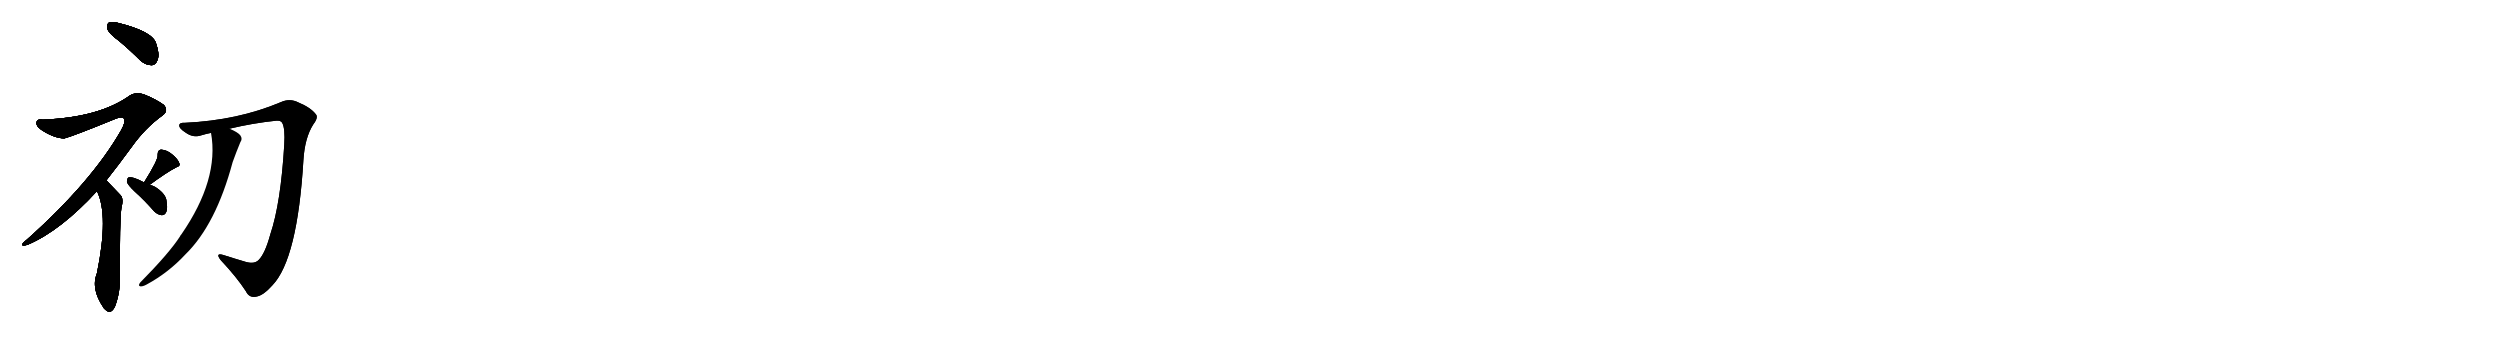 <svg version="1.1" viewBox="0 0 7168 1024" xmlns="http://www.w3.org/2000/svg">
  
  <g transform="scale(1, -1) translate(0, -900)" class="origin">
    <style type="text/css">
        .origin {display:none;}
        .hide {display:none;}
        .stroke {fill: #000000;}
        
.step1 {transform: translateX(1024px);}
.step2 {transform: translateX(2048px);}
.step3 {transform: translateX(3072px);}
.step4 {transform: translateX(4096px);}
.step5 {transform: translateX(5120px);}
.step6 {transform: translateX(6144px);}
.step7 {transform: translateX(7168px);}
.step8 {transform: translateX(8192px);}
.step9 {transform: translateX(9216px);}
.step10 {transform: translateX(10240px);}
.step11 {transform: translateX(11264px);}
.step12 {transform: translateX(12288px);}
.step13 {transform: translateX(13312px);}
.step14 {transform: translateX(14336px);}
.step15 {transform: translateX(15360px);}
.step16 {transform: translateX(16384px);}
.step17 {transform: translateX(17408px);}
.step18 {transform: translateX(18432px);}
.step19 {transform: translateX(19456px);}
.step20 {transform: translateX(20480px);}
.step21 {transform: translateX(21504px);}
.step22 {transform: translateX(22528px);}
.step23 {transform: translateX(23552px);}
.step24 {transform: translateX(24576px);}
.step25 {transform: translateX(25600px);}
.step26 {transform: translateX(26624px);}
.step27 {transform: translateX(27648px);}
.step28 {transform: translateX(28672px);}
.step29 {transform: translateX(29696px);}
    </style>

    <path d="M 342 782 Q 372 757 403 726 Q 418 713 435 713 Q 447 714 452 729 Q 458 745 447 777 Q 435 811 336 835 Q 320 839 312 835 Q 306 831 308 817 Q 312 804 342 782 Z" fill="lightgray"/>
    <path d="M 305 383 Q 339 426 377 478 Q 416 533 466 569 Q 484 582 470 599 Q 448 615 416 628 Q 391 638 372 626 Q 284 563 122 557 Q 109 560 105 551 Q 102 539 118 528 Q 154 504 184 503 Q 208 509 333 560 Q 351 567 356 559 Q 360 549 347 526 Q 262 378 77 213 Q 61 201 64 197 Q 67 194 81 199 Q 174 239 278 352 L 305 383 Z" fill="lightgray"/>
    <path d="M 278 352 Q 312 283 278 117 Q 260 72 296 19 Q 297 16 302 12 Q 318 -4 330 22 Q 345 62 344 107 Q 343 267 348 303 Q 355 330 346 340 Q 322 365 305 383 C 284 405 266 380 278 352 Z" fill="lightgray"/>
    <path d="M 429 370 Q 478 406 505 420 Q 518 424 514 432 Q 510 444 494 457 Q 479 470 462 471 Q 452 470 452 456 Q 455 444 413 377 C 397 352 405 352 429 370 Z" fill="lightgray"/>
    <path d="M 413 377 Q 380 395 368 391 Q 364 388 364 378 Q 367 369 386 351 Q 414 326 442 294 Q 452 284 464 283 Q 473 283 477 293 Q 481 303 477 327 Q 473 346 445 364 Q 438 368 429 370 L 413 377 Z" fill="lightgray"/>
    <path d="M 658 531 Q 725 547 792 554 Q 805 555 809 548 Q 818 532 815 485 Q 805 317 775 228 Q 760 173 742 155 Q 730 142 705 149 Q 671 159 640 169 Q 616 176 633 154 Q 679 105 705 65 Q 715 44 737 50 Q 756 54 781 82 Q 853 157 870 442 Q 874 505 898 543 Q 914 564 905 573 Q 890 592 856 606 Q 831 619 805 607 Q 682 555 531 548 Q 515 549 514 541 Q 513 532 532 520 Q 554 504 577 512 Q 590 516 605 519 L 658 531 Z" fill="lightgray"/>
    <path d="M 605 519 Q 629 386 520 228 Q 517 225 516 222 Q 485 174 402 90 Q 395 81 402 79 Q 409 78 420 84 Q 483 118 532 171 Q 619 256 667 435 Q 677 463 689 492 Q 696 502 689 512 Q 682 521 658 531 C 631 544 601 549 605 519 Z" fill="lightgray"/></g>
<g transform="scale(1, -1) translate(0, -900)">
    <style type="text/css">
        .origin {display:none;}
        .hide {display:none;}
        .stroke {fill: #000000;}
        
.step1 {transform: translateX(1024px);}
.step2 {transform: translateX(2048px);}
.step3 {transform: translateX(3072px);}
.step4 {transform: translateX(4096px);}
.step5 {transform: translateX(5120px);}
.step6 {transform: translateX(6144px);}
.step7 {transform: translateX(7168px);}
.step8 {transform: translateX(8192px);}
.step9 {transform: translateX(9216px);}
.step10 {transform: translateX(10240px);}
.step11 {transform: translateX(11264px);}
.step12 {transform: translateX(12288px);}
.step13 {transform: translateX(13312px);}
.step14 {transform: translateX(14336px);}
.step15 {transform: translateX(15360px);}
.step16 {transform: translateX(16384px);}
.step17 {transform: translateX(17408px);}
.step18 {transform: translateX(18432px);}
.step19 {transform: translateX(19456px);}
.step20 {transform: translateX(20480px);}
.step21 {transform: translateX(21504px);}
.step22 {transform: translateX(22528px);}
.step23 {transform: translateX(23552px);}
.step24 {transform: translateX(24576px);}
.step25 {transform: translateX(25600px);}
.step26 {transform: translateX(26624px);}
.step27 {transform: translateX(27648px);}
.step28 {transform: translateX(28672px);}
.step29 {transform: translateX(29696px);}
    </style>

    <path d="M 342 782 Q 372 757 403 726 Q 418 713 435 713 Q 447 714 452 729 Q 458 745 447 777 Q 435 811 336 835 Q 320 839 312 835 Q 306 831 308 817 Q 312 804 342 782 Z" fill="lightgray" class="stroke step0"/>
    <path d="M 305 383 Q 339 426 377 478 Q 416 533 466 569 Q 484 582 470 599 Q 448 615 416 628 Q 391 638 372 626 Q 284 563 122 557 Q 109 560 105 551 Q 102 539 118 528 Q 154 504 184 503 Q 208 509 333 560 Q 351 567 356 559 Q 360 549 347 526 Q 262 378 77 213 Q 61 201 64 197 Q 67 194 81 199 Q 174 239 278 352 L 305 383 Z" fill="lightgray" class="hide"/>
    <path d="M 278 352 Q 312 283 278 117 Q 260 72 296 19 Q 297 16 302 12 Q 318 -4 330 22 Q 345 62 344 107 Q 343 267 348 303 Q 355 330 346 340 Q 322 365 305 383 C 284 405 266 380 278 352 Z" fill="lightgray" class="hide"/>
    <path d="M 429 370 Q 478 406 505 420 Q 518 424 514 432 Q 510 444 494 457 Q 479 470 462 471 Q 452 470 452 456 Q 455 444 413 377 C 397 352 405 352 429 370 Z" fill="lightgray" class="hide"/>
    <path d="M 413 377 Q 380 395 368 391 Q 364 388 364 378 Q 367 369 386 351 Q 414 326 442 294 Q 452 284 464 283 Q 473 283 477 293 Q 481 303 477 327 Q 473 346 445 364 Q 438 368 429 370 L 413 377 Z" fill="lightgray" class="hide"/>
    <path d="M 658 531 Q 725 547 792 554 Q 805 555 809 548 Q 818 532 815 485 Q 805 317 775 228 Q 760 173 742 155 Q 730 142 705 149 Q 671 159 640 169 Q 616 176 633 154 Q 679 105 705 65 Q 715 44 737 50 Q 756 54 781 82 Q 853 157 870 442 Q 874 505 898 543 Q 914 564 905 573 Q 890 592 856 606 Q 831 619 805 607 Q 682 555 531 548 Q 515 549 514 541 Q 513 532 532 520 Q 554 504 577 512 Q 590 516 605 519 L 658 531 Z" fill="lightgray" class="hide"/>
    <path d="M 605 519 Q 629 386 520 228 Q 517 225 516 222 Q 485 174 402 90 Q 395 81 402 79 Q 409 78 420 84 Q 483 118 532 171 Q 619 256 667 435 Q 677 463 689 492 Q 696 502 689 512 Q 682 521 658 531 C 631 544 601 549 605 519 Z" fill="lightgray" class="hide"/></g><g transform="scale(1, -1) translate(0, -900)">
    <style type="text/css">
        .origin {display:none;}
        .hide {display:none;}
        .stroke {fill: #000000;}
        
.step1 {transform: translateX(1024px);}
.step2 {transform: translateX(2048px);}
.step3 {transform: translateX(3072px);}
.step4 {transform: translateX(4096px);}
.step5 {transform: translateX(5120px);}
.step6 {transform: translateX(6144px);}
.step7 {transform: translateX(7168px);}
.step8 {transform: translateX(8192px);}
.step9 {transform: translateX(9216px);}
.step10 {transform: translateX(10240px);}
.step11 {transform: translateX(11264px);}
.step12 {transform: translateX(12288px);}
.step13 {transform: translateX(13312px);}
.step14 {transform: translateX(14336px);}
.step15 {transform: translateX(15360px);}
.step16 {transform: translateX(16384px);}
.step17 {transform: translateX(17408px);}
.step18 {transform: translateX(18432px);}
.step19 {transform: translateX(19456px);}
.step20 {transform: translateX(20480px);}
.step21 {transform: translateX(21504px);}
.step22 {transform: translateX(22528px);}
.step23 {transform: translateX(23552px);}
.step24 {transform: translateX(24576px);}
.step25 {transform: translateX(25600px);}
.step26 {transform: translateX(26624px);}
.step27 {transform: translateX(27648px);}
.step28 {transform: translateX(28672px);}
.step29 {transform: translateX(29696px);}
    </style>

    <path d="M 342 782 Q 372 757 403 726 Q 418 713 435 713 Q 447 714 452 729 Q 458 745 447 777 Q 435 811 336 835 Q 320 839 312 835 Q 306 831 308 817 Q 312 804 342 782 Z" fill="lightgray" class="stroke step1"/>
    <path d="M 305 383 Q 339 426 377 478 Q 416 533 466 569 Q 484 582 470 599 Q 448 615 416 628 Q 391 638 372 626 Q 284 563 122 557 Q 109 560 105 551 Q 102 539 118 528 Q 154 504 184 503 Q 208 509 333 560 Q 351 567 356 559 Q 360 549 347 526 Q 262 378 77 213 Q 61 201 64 197 Q 67 194 81 199 Q 174 239 278 352 L 305 383 Z" fill="lightgray" class="stroke step1"/>
    <path d="M 278 352 Q 312 283 278 117 Q 260 72 296 19 Q 297 16 302 12 Q 318 -4 330 22 Q 345 62 344 107 Q 343 267 348 303 Q 355 330 346 340 Q 322 365 305 383 C 284 405 266 380 278 352 Z" fill="lightgray" class="hide"/>
    <path d="M 429 370 Q 478 406 505 420 Q 518 424 514 432 Q 510 444 494 457 Q 479 470 462 471 Q 452 470 452 456 Q 455 444 413 377 C 397 352 405 352 429 370 Z" fill="lightgray" class="hide"/>
    <path d="M 413 377 Q 380 395 368 391 Q 364 388 364 378 Q 367 369 386 351 Q 414 326 442 294 Q 452 284 464 283 Q 473 283 477 293 Q 481 303 477 327 Q 473 346 445 364 Q 438 368 429 370 L 413 377 Z" fill="lightgray" class="hide"/>
    <path d="M 658 531 Q 725 547 792 554 Q 805 555 809 548 Q 818 532 815 485 Q 805 317 775 228 Q 760 173 742 155 Q 730 142 705 149 Q 671 159 640 169 Q 616 176 633 154 Q 679 105 705 65 Q 715 44 737 50 Q 756 54 781 82 Q 853 157 870 442 Q 874 505 898 543 Q 914 564 905 573 Q 890 592 856 606 Q 831 619 805 607 Q 682 555 531 548 Q 515 549 514 541 Q 513 532 532 520 Q 554 504 577 512 Q 590 516 605 519 L 658 531 Z" fill="lightgray" class="hide"/>
    <path d="M 605 519 Q 629 386 520 228 Q 517 225 516 222 Q 485 174 402 90 Q 395 81 402 79 Q 409 78 420 84 Q 483 118 532 171 Q 619 256 667 435 Q 677 463 689 492 Q 696 502 689 512 Q 682 521 658 531 C 631 544 601 549 605 519 Z" fill="lightgray" class="hide"/></g><g transform="scale(1, -1) translate(0, -900)">
    <style type="text/css">
        .origin {display:none;}
        .hide {display:none;}
        .stroke {fill: #000000;}
        
.step1 {transform: translateX(1024px);}
.step2 {transform: translateX(2048px);}
.step3 {transform: translateX(3072px);}
.step4 {transform: translateX(4096px);}
.step5 {transform: translateX(5120px);}
.step6 {transform: translateX(6144px);}
.step7 {transform: translateX(7168px);}
.step8 {transform: translateX(8192px);}
.step9 {transform: translateX(9216px);}
.step10 {transform: translateX(10240px);}
.step11 {transform: translateX(11264px);}
.step12 {transform: translateX(12288px);}
.step13 {transform: translateX(13312px);}
.step14 {transform: translateX(14336px);}
.step15 {transform: translateX(15360px);}
.step16 {transform: translateX(16384px);}
.step17 {transform: translateX(17408px);}
.step18 {transform: translateX(18432px);}
.step19 {transform: translateX(19456px);}
.step20 {transform: translateX(20480px);}
.step21 {transform: translateX(21504px);}
.step22 {transform: translateX(22528px);}
.step23 {transform: translateX(23552px);}
.step24 {transform: translateX(24576px);}
.step25 {transform: translateX(25600px);}
.step26 {transform: translateX(26624px);}
.step27 {transform: translateX(27648px);}
.step28 {transform: translateX(28672px);}
.step29 {transform: translateX(29696px);}
    </style>

    <path d="M 342 782 Q 372 757 403 726 Q 418 713 435 713 Q 447 714 452 729 Q 458 745 447 777 Q 435 811 336 835 Q 320 839 312 835 Q 306 831 308 817 Q 312 804 342 782 Z" fill="lightgray" class="stroke step2"/>
    <path d="M 305 383 Q 339 426 377 478 Q 416 533 466 569 Q 484 582 470 599 Q 448 615 416 628 Q 391 638 372 626 Q 284 563 122 557 Q 109 560 105 551 Q 102 539 118 528 Q 154 504 184 503 Q 208 509 333 560 Q 351 567 356 559 Q 360 549 347 526 Q 262 378 77 213 Q 61 201 64 197 Q 67 194 81 199 Q 174 239 278 352 L 305 383 Z" fill="lightgray" class="stroke step2"/>
    <path d="M 278 352 Q 312 283 278 117 Q 260 72 296 19 Q 297 16 302 12 Q 318 -4 330 22 Q 345 62 344 107 Q 343 267 348 303 Q 355 330 346 340 Q 322 365 305 383 C 284 405 266 380 278 352 Z" fill="lightgray" class="stroke step2"/>
    <path d="M 429 370 Q 478 406 505 420 Q 518 424 514 432 Q 510 444 494 457 Q 479 470 462 471 Q 452 470 452 456 Q 455 444 413 377 C 397 352 405 352 429 370 Z" fill="lightgray" class="hide"/>
    <path d="M 413 377 Q 380 395 368 391 Q 364 388 364 378 Q 367 369 386 351 Q 414 326 442 294 Q 452 284 464 283 Q 473 283 477 293 Q 481 303 477 327 Q 473 346 445 364 Q 438 368 429 370 L 413 377 Z" fill="lightgray" class="hide"/>
    <path d="M 658 531 Q 725 547 792 554 Q 805 555 809 548 Q 818 532 815 485 Q 805 317 775 228 Q 760 173 742 155 Q 730 142 705 149 Q 671 159 640 169 Q 616 176 633 154 Q 679 105 705 65 Q 715 44 737 50 Q 756 54 781 82 Q 853 157 870 442 Q 874 505 898 543 Q 914 564 905 573 Q 890 592 856 606 Q 831 619 805 607 Q 682 555 531 548 Q 515 549 514 541 Q 513 532 532 520 Q 554 504 577 512 Q 590 516 605 519 L 658 531 Z" fill="lightgray" class="hide"/>
    <path d="M 605 519 Q 629 386 520 228 Q 517 225 516 222 Q 485 174 402 90 Q 395 81 402 79 Q 409 78 420 84 Q 483 118 532 171 Q 619 256 667 435 Q 677 463 689 492 Q 696 502 689 512 Q 682 521 658 531 C 631 544 601 549 605 519 Z" fill="lightgray" class="hide"/></g><g transform="scale(1, -1) translate(0, -900)">
    <style type="text/css">
        .origin {display:none;}
        .hide {display:none;}
        .stroke {fill: #000000;}
        
.step1 {transform: translateX(1024px);}
.step2 {transform: translateX(2048px);}
.step3 {transform: translateX(3072px);}
.step4 {transform: translateX(4096px);}
.step5 {transform: translateX(5120px);}
.step6 {transform: translateX(6144px);}
.step7 {transform: translateX(7168px);}
.step8 {transform: translateX(8192px);}
.step9 {transform: translateX(9216px);}
.step10 {transform: translateX(10240px);}
.step11 {transform: translateX(11264px);}
.step12 {transform: translateX(12288px);}
.step13 {transform: translateX(13312px);}
.step14 {transform: translateX(14336px);}
.step15 {transform: translateX(15360px);}
.step16 {transform: translateX(16384px);}
.step17 {transform: translateX(17408px);}
.step18 {transform: translateX(18432px);}
.step19 {transform: translateX(19456px);}
.step20 {transform: translateX(20480px);}
.step21 {transform: translateX(21504px);}
.step22 {transform: translateX(22528px);}
.step23 {transform: translateX(23552px);}
.step24 {transform: translateX(24576px);}
.step25 {transform: translateX(25600px);}
.step26 {transform: translateX(26624px);}
.step27 {transform: translateX(27648px);}
.step28 {transform: translateX(28672px);}
.step29 {transform: translateX(29696px);}
    </style>

    <path d="M 342 782 Q 372 757 403 726 Q 418 713 435 713 Q 447 714 452 729 Q 458 745 447 777 Q 435 811 336 835 Q 320 839 312 835 Q 306 831 308 817 Q 312 804 342 782 Z" fill="lightgray" class="stroke step3"/>
    <path d="M 305 383 Q 339 426 377 478 Q 416 533 466 569 Q 484 582 470 599 Q 448 615 416 628 Q 391 638 372 626 Q 284 563 122 557 Q 109 560 105 551 Q 102 539 118 528 Q 154 504 184 503 Q 208 509 333 560 Q 351 567 356 559 Q 360 549 347 526 Q 262 378 77 213 Q 61 201 64 197 Q 67 194 81 199 Q 174 239 278 352 L 305 383 Z" fill="lightgray" class="stroke step3"/>
    <path d="M 278 352 Q 312 283 278 117 Q 260 72 296 19 Q 297 16 302 12 Q 318 -4 330 22 Q 345 62 344 107 Q 343 267 348 303 Q 355 330 346 340 Q 322 365 305 383 C 284 405 266 380 278 352 Z" fill="lightgray" class="stroke step3"/>
    <path d="M 429 370 Q 478 406 505 420 Q 518 424 514 432 Q 510 444 494 457 Q 479 470 462 471 Q 452 470 452 456 Q 455 444 413 377 C 397 352 405 352 429 370 Z" fill="lightgray" class="stroke step3"/>
    <path d="M 413 377 Q 380 395 368 391 Q 364 388 364 378 Q 367 369 386 351 Q 414 326 442 294 Q 452 284 464 283 Q 473 283 477 293 Q 481 303 477 327 Q 473 346 445 364 Q 438 368 429 370 L 413 377 Z" fill="lightgray" class="hide"/>
    <path d="M 658 531 Q 725 547 792 554 Q 805 555 809 548 Q 818 532 815 485 Q 805 317 775 228 Q 760 173 742 155 Q 730 142 705 149 Q 671 159 640 169 Q 616 176 633 154 Q 679 105 705 65 Q 715 44 737 50 Q 756 54 781 82 Q 853 157 870 442 Q 874 505 898 543 Q 914 564 905 573 Q 890 592 856 606 Q 831 619 805 607 Q 682 555 531 548 Q 515 549 514 541 Q 513 532 532 520 Q 554 504 577 512 Q 590 516 605 519 L 658 531 Z" fill="lightgray" class="hide"/>
    <path d="M 605 519 Q 629 386 520 228 Q 517 225 516 222 Q 485 174 402 90 Q 395 81 402 79 Q 409 78 420 84 Q 483 118 532 171 Q 619 256 667 435 Q 677 463 689 492 Q 696 502 689 512 Q 682 521 658 531 C 631 544 601 549 605 519 Z" fill="lightgray" class="hide"/></g><g transform="scale(1, -1) translate(0, -900)">
    <style type="text/css">
        .origin {display:none;}
        .hide {display:none;}
        .stroke {fill: #000000;}
        
.step1 {transform: translateX(1024px);}
.step2 {transform: translateX(2048px);}
.step3 {transform: translateX(3072px);}
.step4 {transform: translateX(4096px);}
.step5 {transform: translateX(5120px);}
.step6 {transform: translateX(6144px);}
.step7 {transform: translateX(7168px);}
.step8 {transform: translateX(8192px);}
.step9 {transform: translateX(9216px);}
.step10 {transform: translateX(10240px);}
.step11 {transform: translateX(11264px);}
.step12 {transform: translateX(12288px);}
.step13 {transform: translateX(13312px);}
.step14 {transform: translateX(14336px);}
.step15 {transform: translateX(15360px);}
.step16 {transform: translateX(16384px);}
.step17 {transform: translateX(17408px);}
.step18 {transform: translateX(18432px);}
.step19 {transform: translateX(19456px);}
.step20 {transform: translateX(20480px);}
.step21 {transform: translateX(21504px);}
.step22 {transform: translateX(22528px);}
.step23 {transform: translateX(23552px);}
.step24 {transform: translateX(24576px);}
.step25 {transform: translateX(25600px);}
.step26 {transform: translateX(26624px);}
.step27 {transform: translateX(27648px);}
.step28 {transform: translateX(28672px);}
.step29 {transform: translateX(29696px);}
    </style>

    <path d="M 342 782 Q 372 757 403 726 Q 418 713 435 713 Q 447 714 452 729 Q 458 745 447 777 Q 435 811 336 835 Q 320 839 312 835 Q 306 831 308 817 Q 312 804 342 782 Z" fill="lightgray" class="stroke step4"/>
    <path d="M 305 383 Q 339 426 377 478 Q 416 533 466 569 Q 484 582 470 599 Q 448 615 416 628 Q 391 638 372 626 Q 284 563 122 557 Q 109 560 105 551 Q 102 539 118 528 Q 154 504 184 503 Q 208 509 333 560 Q 351 567 356 559 Q 360 549 347 526 Q 262 378 77 213 Q 61 201 64 197 Q 67 194 81 199 Q 174 239 278 352 L 305 383 Z" fill="lightgray" class="stroke step4"/>
    <path d="M 278 352 Q 312 283 278 117 Q 260 72 296 19 Q 297 16 302 12 Q 318 -4 330 22 Q 345 62 344 107 Q 343 267 348 303 Q 355 330 346 340 Q 322 365 305 383 C 284 405 266 380 278 352 Z" fill="lightgray" class="stroke step4"/>
    <path d="M 429 370 Q 478 406 505 420 Q 518 424 514 432 Q 510 444 494 457 Q 479 470 462 471 Q 452 470 452 456 Q 455 444 413 377 C 397 352 405 352 429 370 Z" fill="lightgray" class="stroke step4"/>
    <path d="M 413 377 Q 380 395 368 391 Q 364 388 364 378 Q 367 369 386 351 Q 414 326 442 294 Q 452 284 464 283 Q 473 283 477 293 Q 481 303 477 327 Q 473 346 445 364 Q 438 368 429 370 L 413 377 Z" fill="lightgray" class="stroke step4"/>
    <path d="M 658 531 Q 725 547 792 554 Q 805 555 809 548 Q 818 532 815 485 Q 805 317 775 228 Q 760 173 742 155 Q 730 142 705 149 Q 671 159 640 169 Q 616 176 633 154 Q 679 105 705 65 Q 715 44 737 50 Q 756 54 781 82 Q 853 157 870 442 Q 874 505 898 543 Q 914 564 905 573 Q 890 592 856 606 Q 831 619 805 607 Q 682 555 531 548 Q 515 549 514 541 Q 513 532 532 520 Q 554 504 577 512 Q 590 516 605 519 L 658 531 Z" fill="lightgray" class="hide"/>
    <path d="M 605 519 Q 629 386 520 228 Q 517 225 516 222 Q 485 174 402 90 Q 395 81 402 79 Q 409 78 420 84 Q 483 118 532 171 Q 619 256 667 435 Q 677 463 689 492 Q 696 502 689 512 Q 682 521 658 531 C 631 544 601 549 605 519 Z" fill="lightgray" class="hide"/></g><g transform="scale(1, -1) translate(0, -900)">
    <style type="text/css">
        .origin {display:none;}
        .hide {display:none;}
        .stroke {fill: #000000;}
        
.step1 {transform: translateX(1024px);}
.step2 {transform: translateX(2048px);}
.step3 {transform: translateX(3072px);}
.step4 {transform: translateX(4096px);}
.step5 {transform: translateX(5120px);}
.step6 {transform: translateX(6144px);}
.step7 {transform: translateX(7168px);}
.step8 {transform: translateX(8192px);}
.step9 {transform: translateX(9216px);}
.step10 {transform: translateX(10240px);}
.step11 {transform: translateX(11264px);}
.step12 {transform: translateX(12288px);}
.step13 {transform: translateX(13312px);}
.step14 {transform: translateX(14336px);}
.step15 {transform: translateX(15360px);}
.step16 {transform: translateX(16384px);}
.step17 {transform: translateX(17408px);}
.step18 {transform: translateX(18432px);}
.step19 {transform: translateX(19456px);}
.step20 {transform: translateX(20480px);}
.step21 {transform: translateX(21504px);}
.step22 {transform: translateX(22528px);}
.step23 {transform: translateX(23552px);}
.step24 {transform: translateX(24576px);}
.step25 {transform: translateX(25600px);}
.step26 {transform: translateX(26624px);}
.step27 {transform: translateX(27648px);}
.step28 {transform: translateX(28672px);}
.step29 {transform: translateX(29696px);}
    </style>

    <path d="M 342 782 Q 372 757 403 726 Q 418 713 435 713 Q 447 714 452 729 Q 458 745 447 777 Q 435 811 336 835 Q 320 839 312 835 Q 306 831 308 817 Q 312 804 342 782 Z" fill="lightgray" class="stroke step5"/>
    <path d="M 305 383 Q 339 426 377 478 Q 416 533 466 569 Q 484 582 470 599 Q 448 615 416 628 Q 391 638 372 626 Q 284 563 122 557 Q 109 560 105 551 Q 102 539 118 528 Q 154 504 184 503 Q 208 509 333 560 Q 351 567 356 559 Q 360 549 347 526 Q 262 378 77 213 Q 61 201 64 197 Q 67 194 81 199 Q 174 239 278 352 L 305 383 Z" fill="lightgray" class="stroke step5"/>
    <path d="M 278 352 Q 312 283 278 117 Q 260 72 296 19 Q 297 16 302 12 Q 318 -4 330 22 Q 345 62 344 107 Q 343 267 348 303 Q 355 330 346 340 Q 322 365 305 383 C 284 405 266 380 278 352 Z" fill="lightgray" class="stroke step5"/>
    <path d="M 429 370 Q 478 406 505 420 Q 518 424 514 432 Q 510 444 494 457 Q 479 470 462 471 Q 452 470 452 456 Q 455 444 413 377 C 397 352 405 352 429 370 Z" fill="lightgray" class="stroke step5"/>
    <path d="M 413 377 Q 380 395 368 391 Q 364 388 364 378 Q 367 369 386 351 Q 414 326 442 294 Q 452 284 464 283 Q 473 283 477 293 Q 481 303 477 327 Q 473 346 445 364 Q 438 368 429 370 L 413 377 Z" fill="lightgray" class="stroke step5"/>
    <path d="M 658 531 Q 725 547 792 554 Q 805 555 809 548 Q 818 532 815 485 Q 805 317 775 228 Q 760 173 742 155 Q 730 142 705 149 Q 671 159 640 169 Q 616 176 633 154 Q 679 105 705 65 Q 715 44 737 50 Q 756 54 781 82 Q 853 157 870 442 Q 874 505 898 543 Q 914 564 905 573 Q 890 592 856 606 Q 831 619 805 607 Q 682 555 531 548 Q 515 549 514 541 Q 513 532 532 520 Q 554 504 577 512 Q 590 516 605 519 L 658 531 Z" fill="lightgray" class="stroke step5"/>
    <path d="M 605 519 Q 629 386 520 228 Q 517 225 516 222 Q 485 174 402 90 Q 395 81 402 79 Q 409 78 420 84 Q 483 118 532 171 Q 619 256 667 435 Q 677 463 689 492 Q 696 502 689 512 Q 682 521 658 531 C 631 544 601 549 605 519 Z" fill="lightgray" class="hide"/></g><g transform="scale(1, -1) translate(0, -900)">
    <style type="text/css">
        .origin {display:none;}
        .hide {display:none;}
        .stroke {fill: #000000;}
        
.step1 {transform: translateX(1024px);}
.step2 {transform: translateX(2048px);}
.step3 {transform: translateX(3072px);}
.step4 {transform: translateX(4096px);}
.step5 {transform: translateX(5120px);}
.step6 {transform: translateX(6144px);}
.step7 {transform: translateX(7168px);}
.step8 {transform: translateX(8192px);}
.step9 {transform: translateX(9216px);}
.step10 {transform: translateX(10240px);}
.step11 {transform: translateX(11264px);}
.step12 {transform: translateX(12288px);}
.step13 {transform: translateX(13312px);}
.step14 {transform: translateX(14336px);}
.step15 {transform: translateX(15360px);}
.step16 {transform: translateX(16384px);}
.step17 {transform: translateX(17408px);}
.step18 {transform: translateX(18432px);}
.step19 {transform: translateX(19456px);}
.step20 {transform: translateX(20480px);}
.step21 {transform: translateX(21504px);}
.step22 {transform: translateX(22528px);}
.step23 {transform: translateX(23552px);}
.step24 {transform: translateX(24576px);}
.step25 {transform: translateX(25600px);}
.step26 {transform: translateX(26624px);}
.step27 {transform: translateX(27648px);}
.step28 {transform: translateX(28672px);}
.step29 {transform: translateX(29696px);}
    </style>

    <path d="M 342 782 Q 372 757 403 726 Q 418 713 435 713 Q 447 714 452 729 Q 458 745 447 777 Q 435 811 336 835 Q 320 839 312 835 Q 306 831 308 817 Q 312 804 342 782 Z" fill="lightgray" class="stroke step6"/>
    <path d="M 305 383 Q 339 426 377 478 Q 416 533 466 569 Q 484 582 470 599 Q 448 615 416 628 Q 391 638 372 626 Q 284 563 122 557 Q 109 560 105 551 Q 102 539 118 528 Q 154 504 184 503 Q 208 509 333 560 Q 351 567 356 559 Q 360 549 347 526 Q 262 378 77 213 Q 61 201 64 197 Q 67 194 81 199 Q 174 239 278 352 L 305 383 Z" fill="lightgray" class="stroke step6"/>
    <path d="M 278 352 Q 312 283 278 117 Q 260 72 296 19 Q 297 16 302 12 Q 318 -4 330 22 Q 345 62 344 107 Q 343 267 348 303 Q 355 330 346 340 Q 322 365 305 383 C 284 405 266 380 278 352 Z" fill="lightgray" class="stroke step6"/>
    <path d="M 429 370 Q 478 406 505 420 Q 518 424 514 432 Q 510 444 494 457 Q 479 470 462 471 Q 452 470 452 456 Q 455 444 413 377 C 397 352 405 352 429 370 Z" fill="lightgray" class="stroke step6"/>
    <path d="M 413 377 Q 380 395 368 391 Q 364 388 364 378 Q 367 369 386 351 Q 414 326 442 294 Q 452 284 464 283 Q 473 283 477 293 Q 481 303 477 327 Q 473 346 445 364 Q 438 368 429 370 L 413 377 Z" fill="lightgray" class="stroke step6"/>
    <path d="M 658 531 Q 725 547 792 554 Q 805 555 809 548 Q 818 532 815 485 Q 805 317 775 228 Q 760 173 742 155 Q 730 142 705 149 Q 671 159 640 169 Q 616 176 633 154 Q 679 105 705 65 Q 715 44 737 50 Q 756 54 781 82 Q 853 157 870 442 Q 874 505 898 543 Q 914 564 905 573 Q 890 592 856 606 Q 831 619 805 607 Q 682 555 531 548 Q 515 549 514 541 Q 513 532 532 520 Q 554 504 577 512 Q 590 516 605 519 L 658 531 Z" fill="lightgray" class="stroke step6"/>
    <path d="M 605 519 Q 629 386 520 228 Q 517 225 516 222 Q 485 174 402 90 Q 395 81 402 79 Q 409 78 420 84 Q 483 118 532 171 Q 619 256 667 435 Q 677 463 689 492 Q 696 502 689 512 Q 682 521 658 531 C 631 544 601 549 605 519 Z" fill="lightgray" class="stroke step6"/></g></svg>